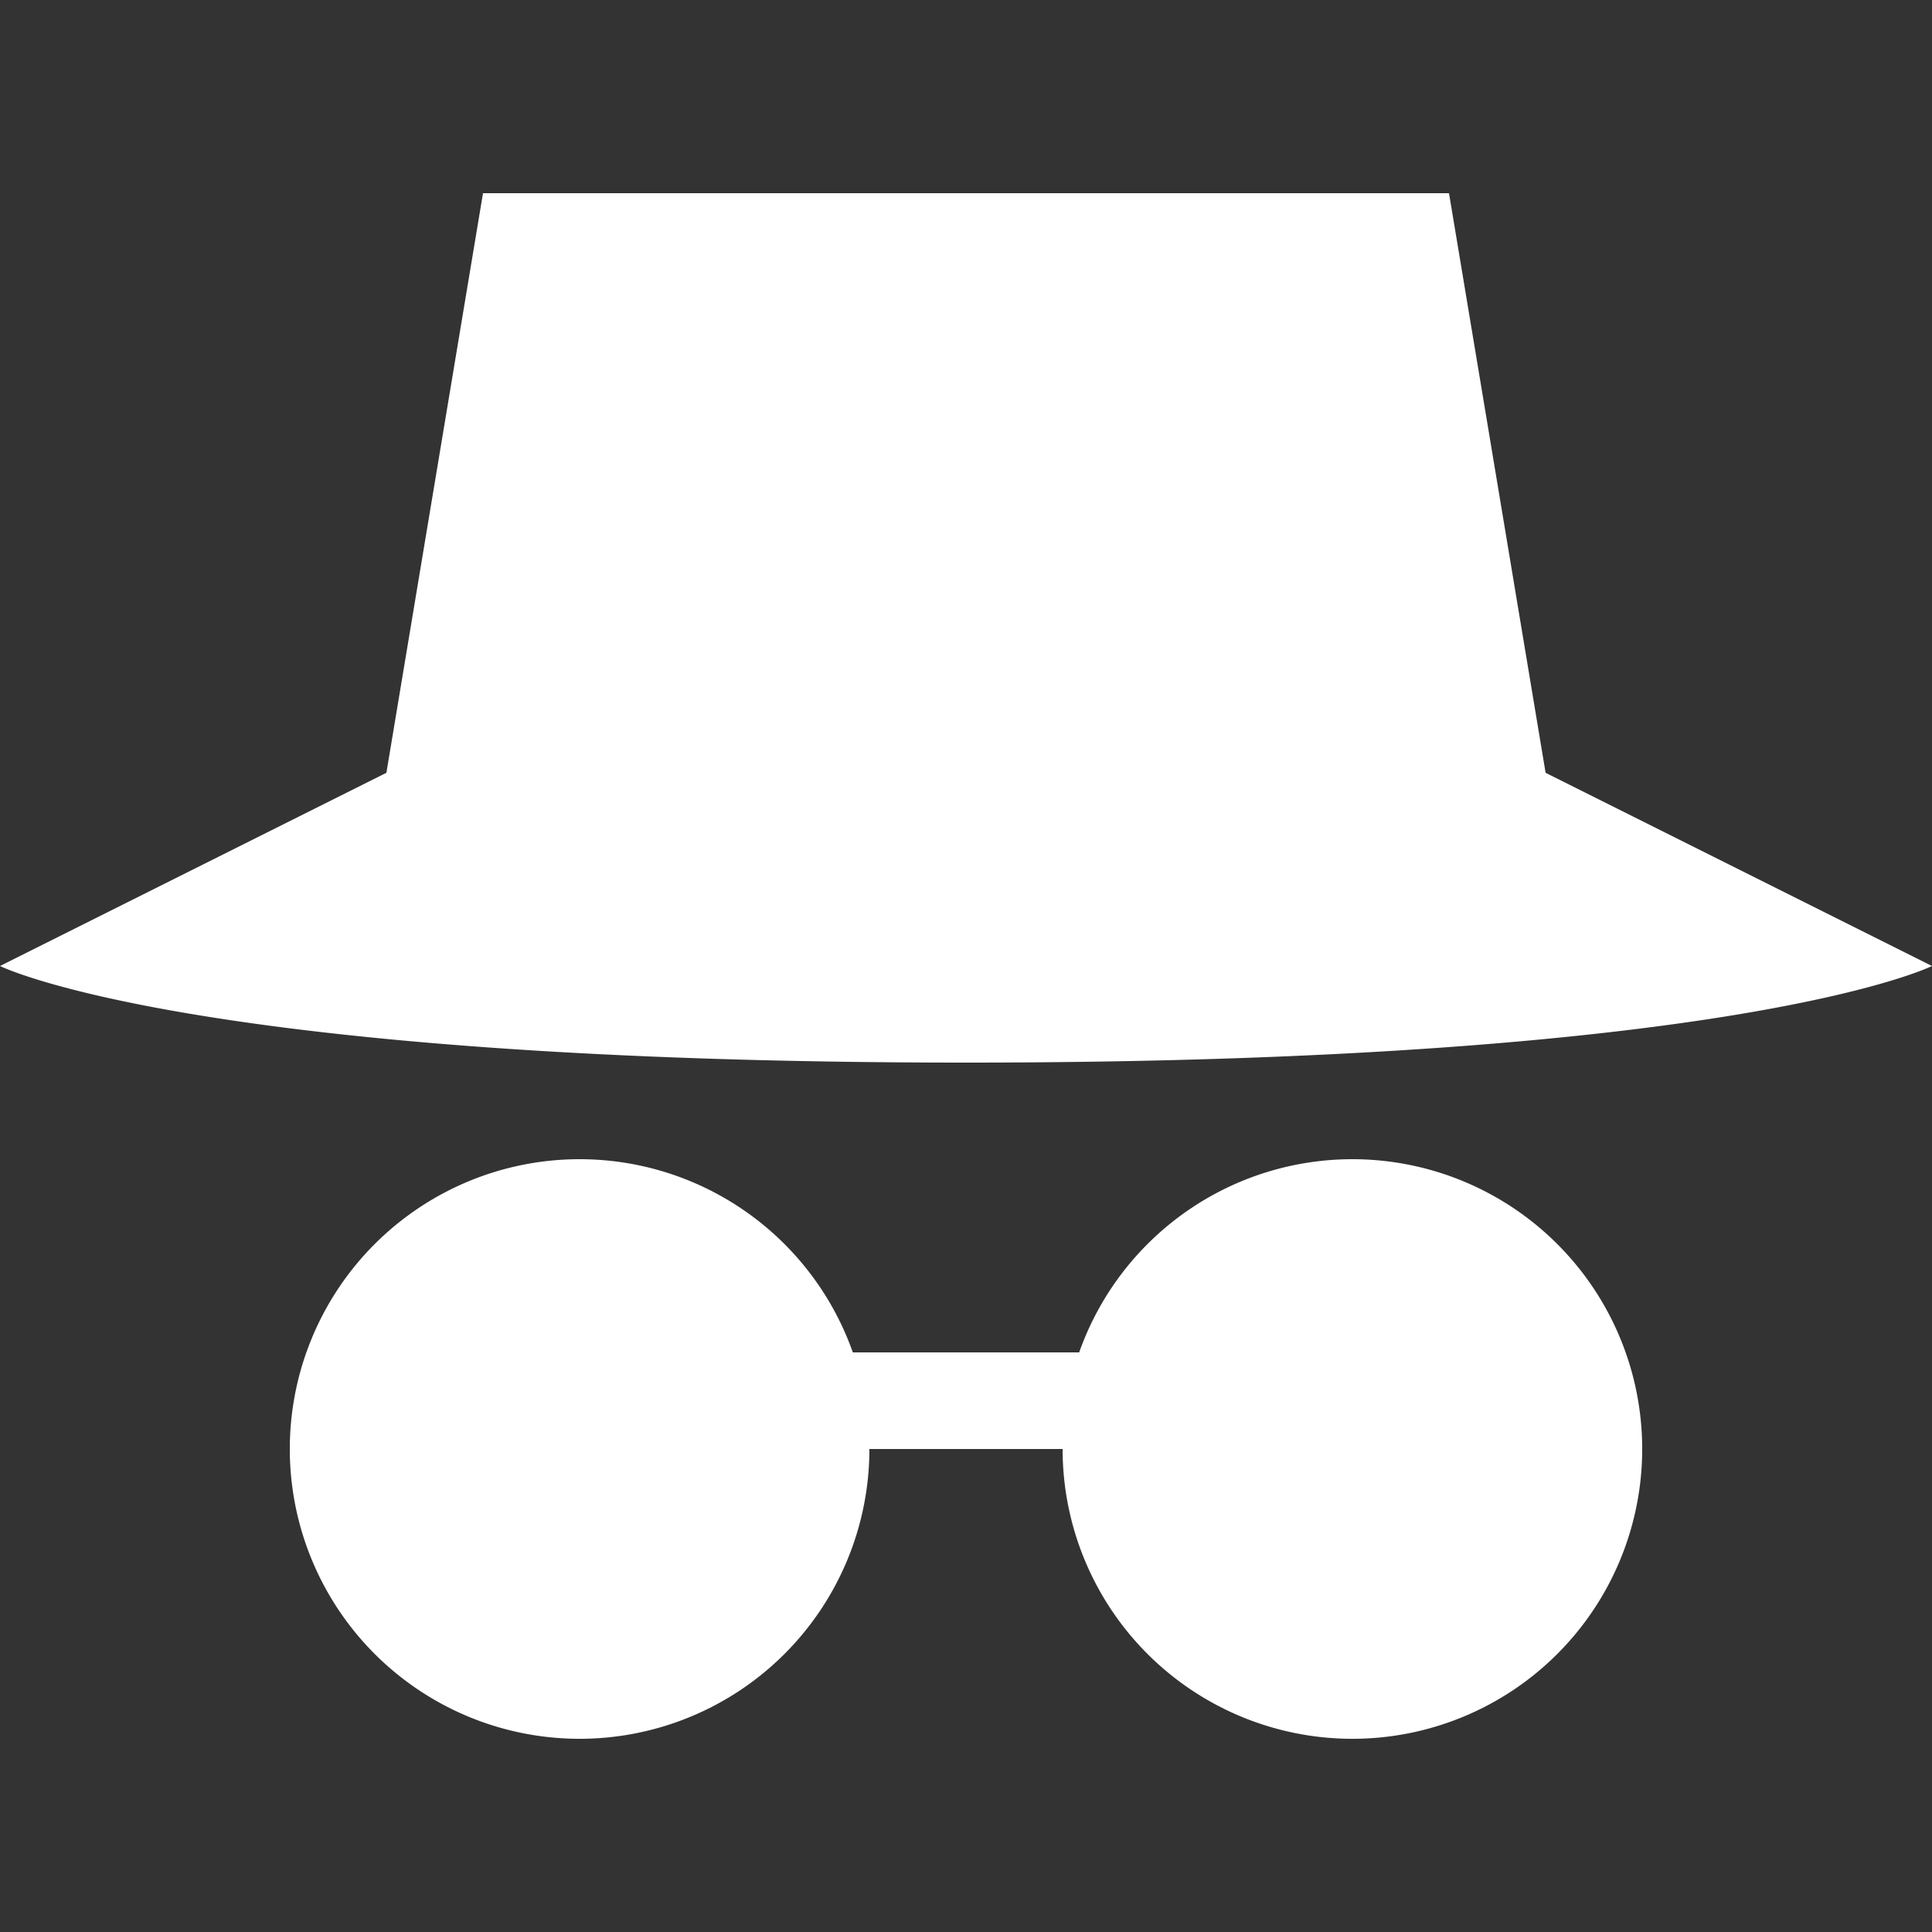 <?xml version="1.0" encoding="UTF-8"?><svg xmlns="http://www.w3.org/2000/svg" width="20" height="20" viewBox="0 0 20 20"><rect x="0" y="0" width="20" height="20" fill="#333333" stroke="none"/><title>anonynmous user</title><g fill="#fff"><path d="M15 2H5L4 8h12l-1-6zM0 10s2 1 10 1 10-1 10-1l-4-2H4zm6 2a3 3 0 1 0 3 3 3 3 0 0 0-3-3zm8 0a3 3 0 1 0 3 3 3 3 0 0 0-3-3z"/><path d="M8 14h4v1H8z"/></g></svg>
